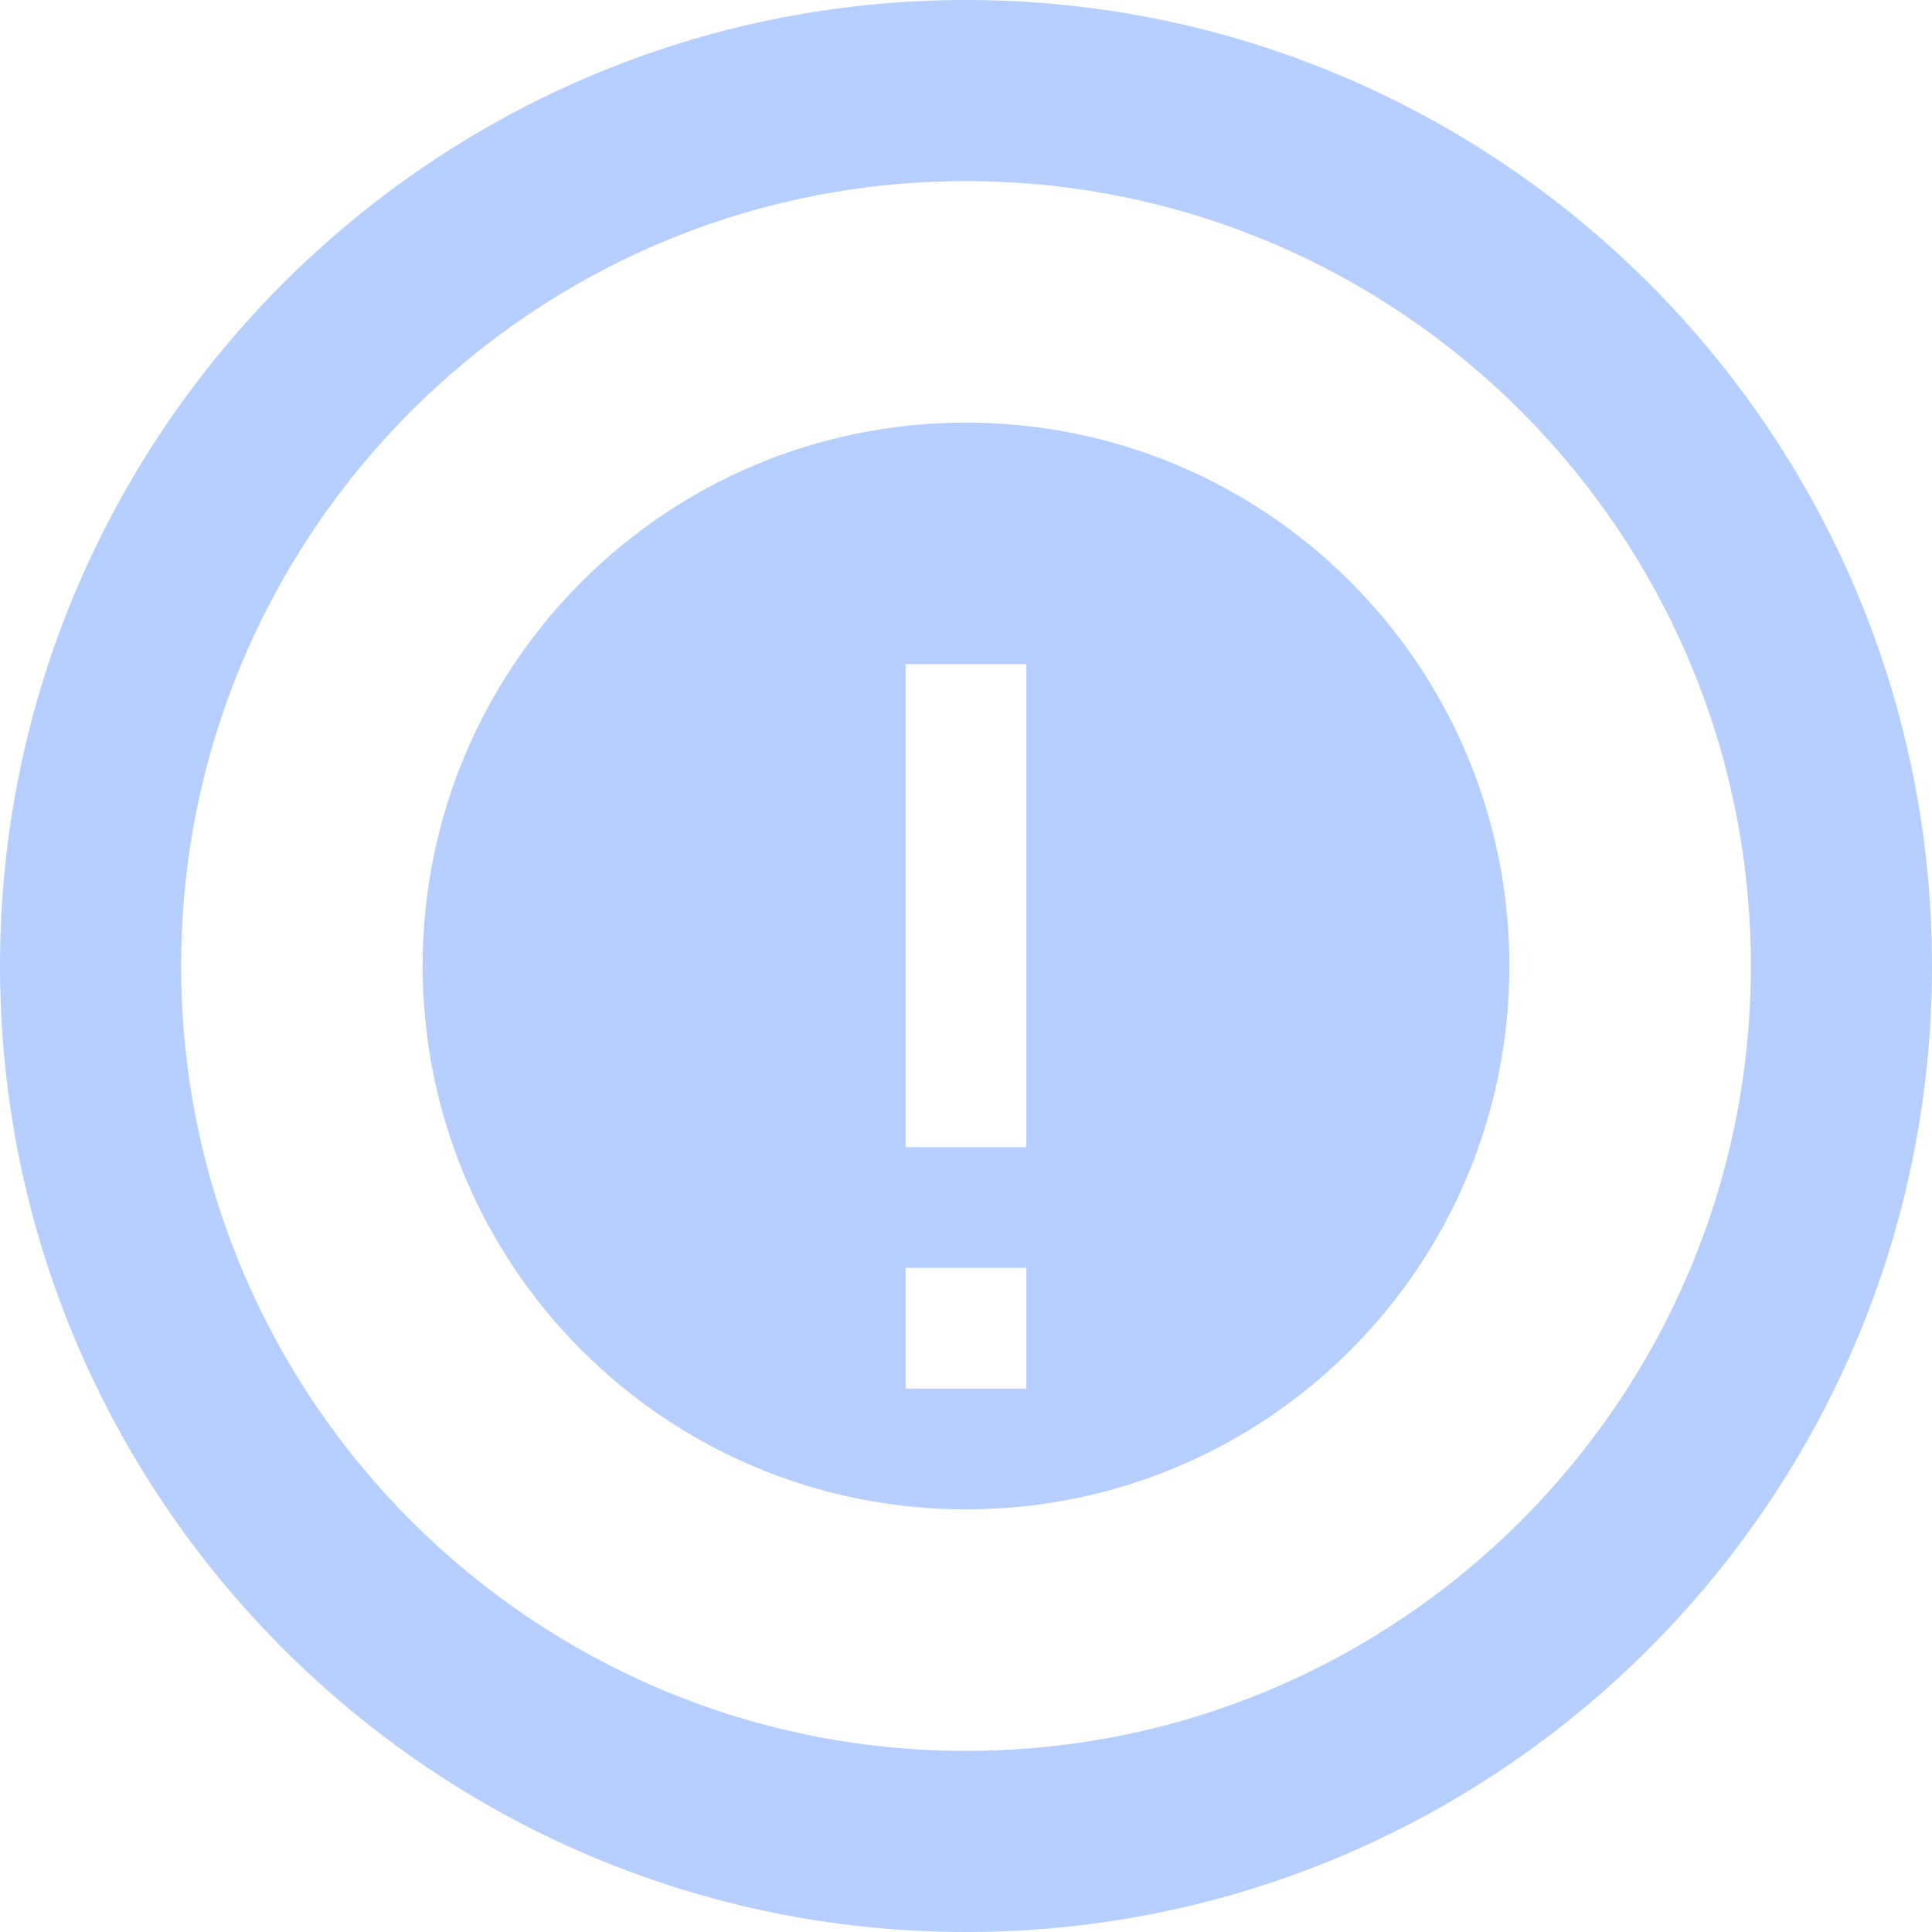 <?xml version="1.0" encoding="UTF-8"?>
<svg xmlns="http://www.w3.org/2000/svg" viewBox="0 0 128 128">
    <path fill="#b6cfff" d="M64 0C28.7 0 0 28.7 0 64s28.7 64 64 64 64-28.7 64-64S99.3 0 64 0zm0 12c28.7 0 52 23.3 52 52S92.7 116 64 116 12 92.7 12 64s23.3-52 52-52zm0 16c-19.9 0-36 16.1-36 36s16.1 36 36 36 36-16.1 36-36-16.1-36-36-36zm-4 16h8v32h-8V44zm0 40h8v8h-8v-8z"/>
</svg>
